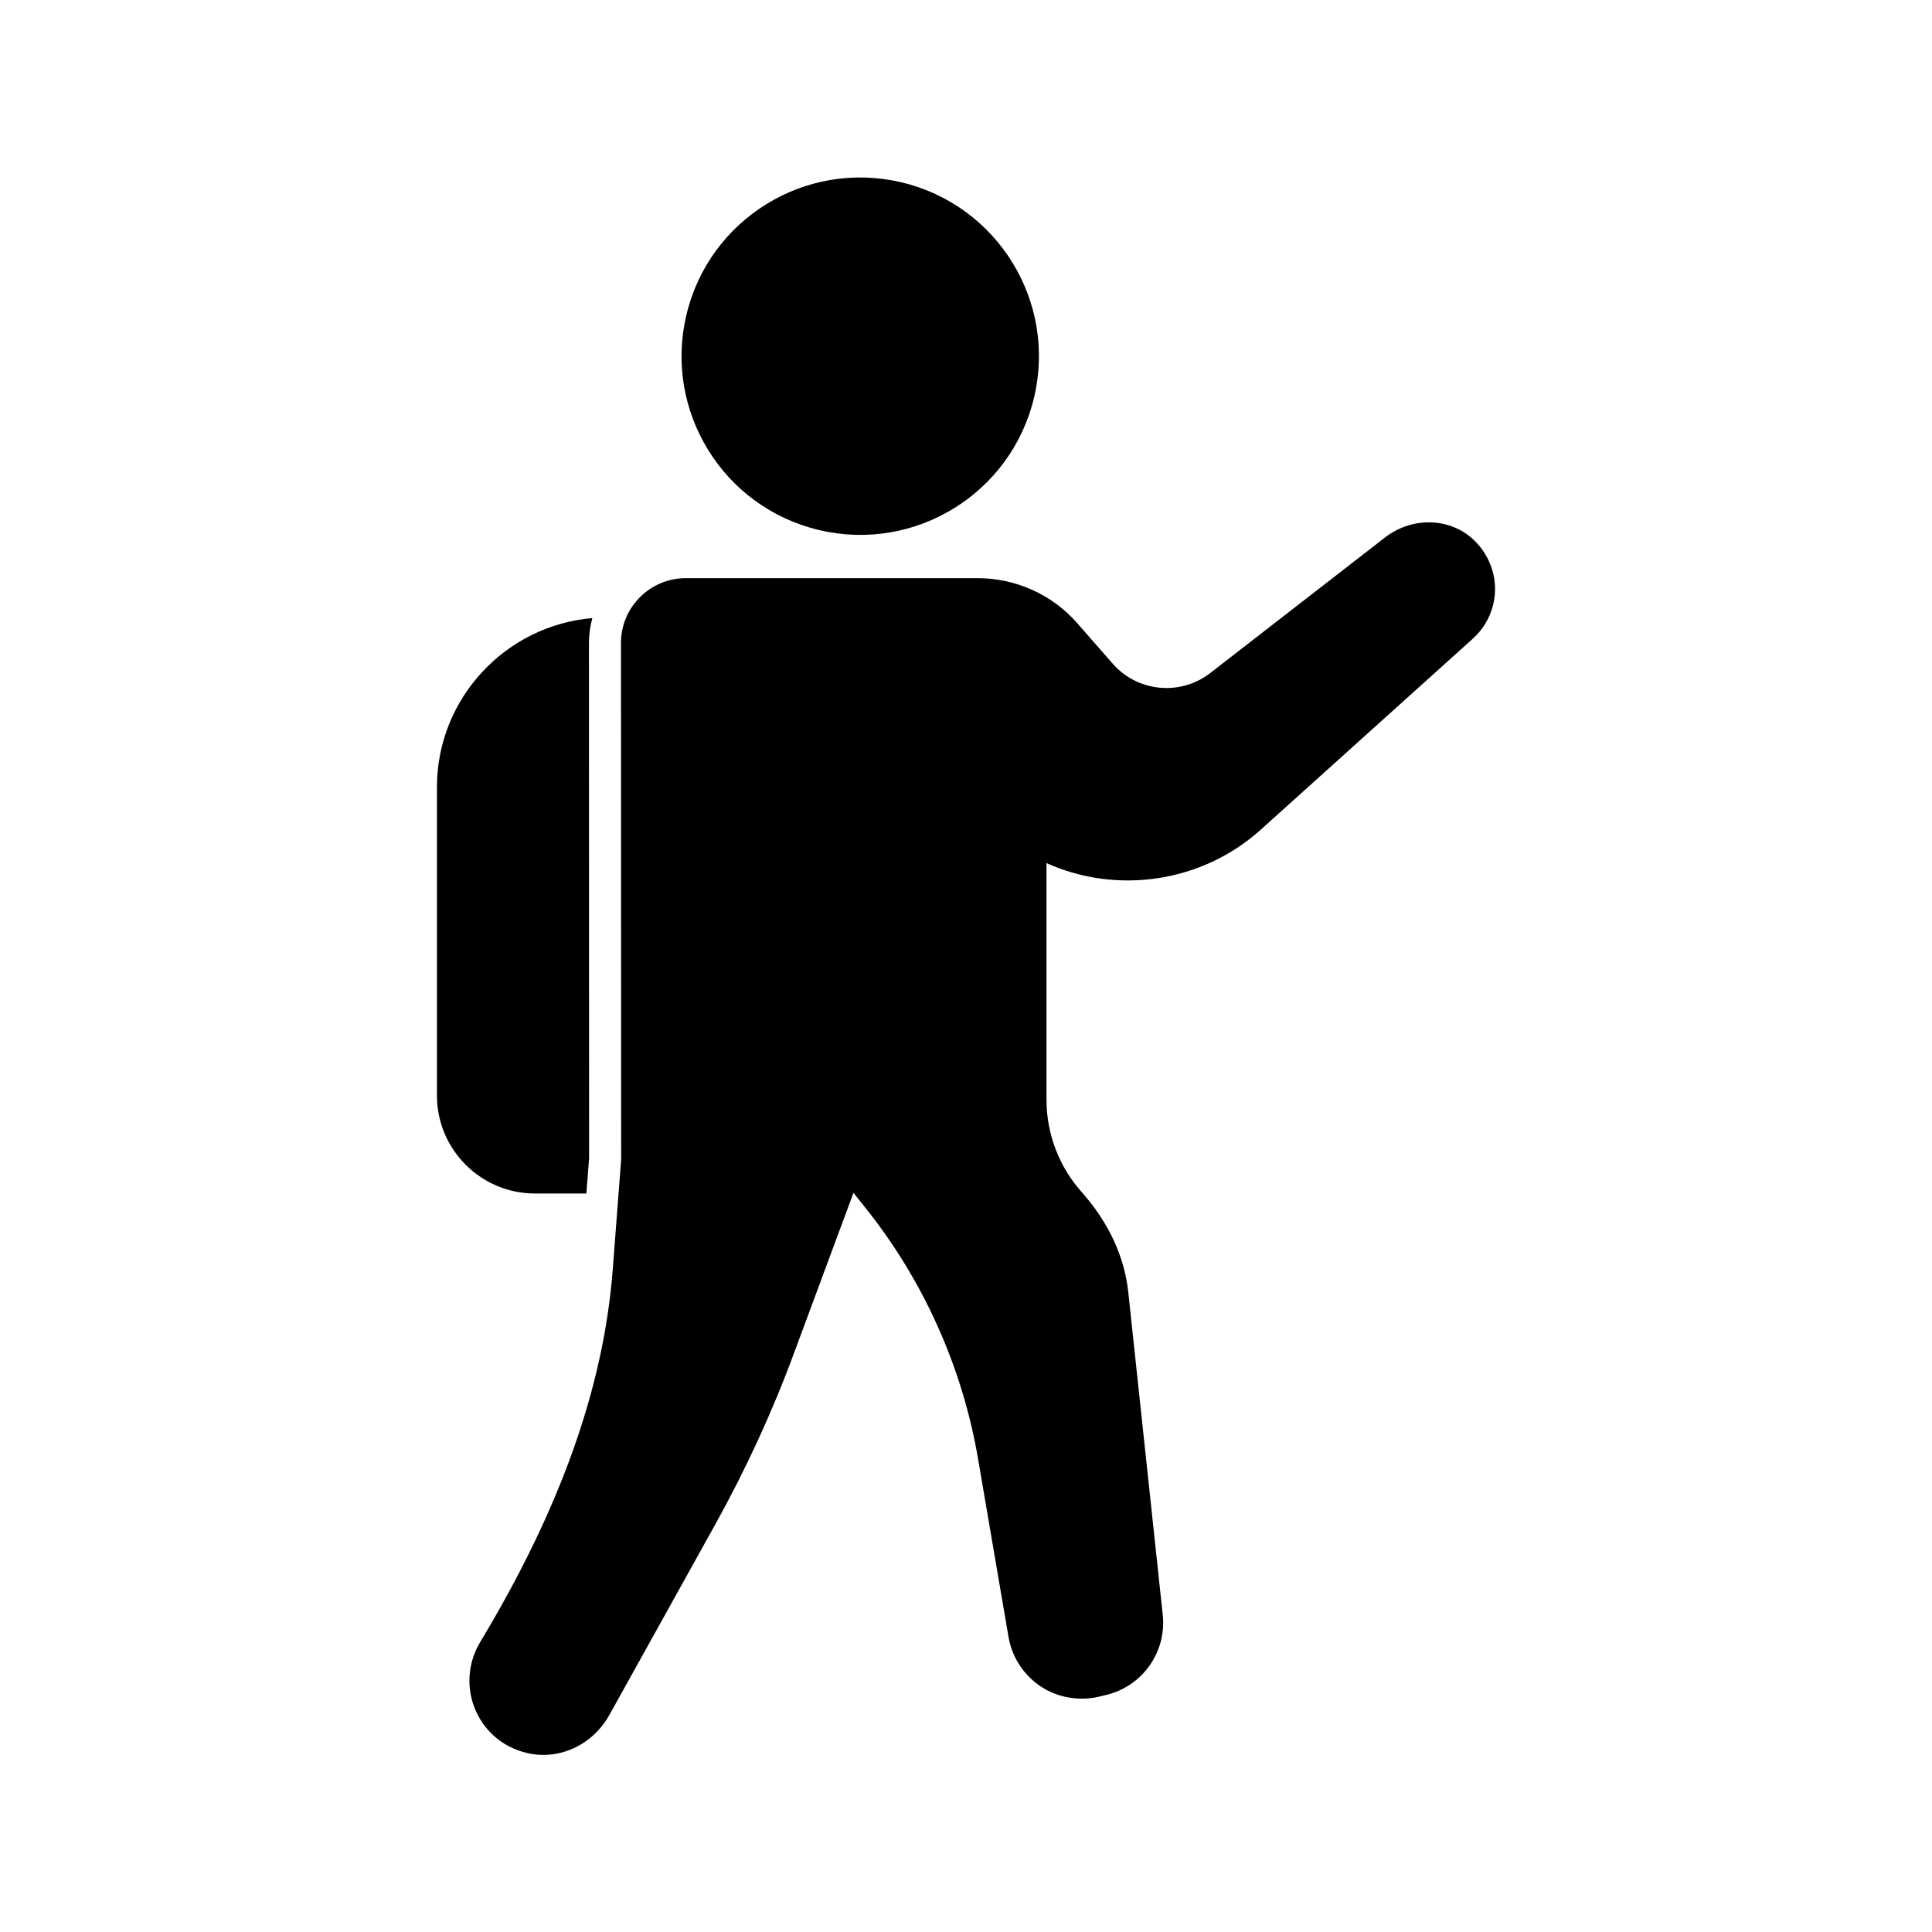 <svg id="Layer_1" height="512" viewBox="0 0 120 120" width="512" xmlns="http://www.w3.org/2000/svg"><g><path d="m36.42 74.13.17-2.19-.01-32.01c0-.53.08-1.05.21-1.54-5.39.46-9.65 4.99-9.65 10.5v19.16c0 3.35 2.73 6.08 6.08 6.08z"/><ellipse cx="53.42" cy="22.1" rx="11.1" ry="11.1" transform="matrix(.23 -.973 .973 .23 19.641 69.018)"/><path d="m92.86 36.5c.02 1.21-.48 2.36-1.38 3.17l-13.18 11.87c-3.65 3.28-8.91 4.04-13.3 2.07v14.7c0 2.13.79 4.18 2.21 5.76 1.64 1.85 2.64 3.99 2.87 6.2l2.14 20.03c.25 2.31-1.27 4.45-3.53 4.98l-.46.11c-1.23.28-2.55.05-3.6-.65s-1.78-1.82-1.99-3.07l-1.89-11.05c-.97-5.7-3.4-11.11-7.02-15.63l-.72-.9-3.71 10c-1.34 3.63-2.98 7.18-4.86 10.57l-6.58 11.84c-.86 1.56-2.45 2.5-4.1 2.5-.27 0-.53-.02-.79-.07-1.54-.28-2.78-1.25-3.41-2.65-.62-1.38-.52-2.98.26-4.28 4.98-8.27 7.68-15.84 8.24-23.17l.52-6.81-.01-32.09c0-2.22 1.81-4.02 4.03-4.02h18.12c2.38 0 4.64 1.02 6.2 2.81l2.2 2.51c1.54 1.75 4.19 2.01 6.04.58l10.87-8.43c1.6-1.24 3.83-1.25 5.31-.02.94.79 1.49 1.93 1.52 3.14z"/></g></svg>
